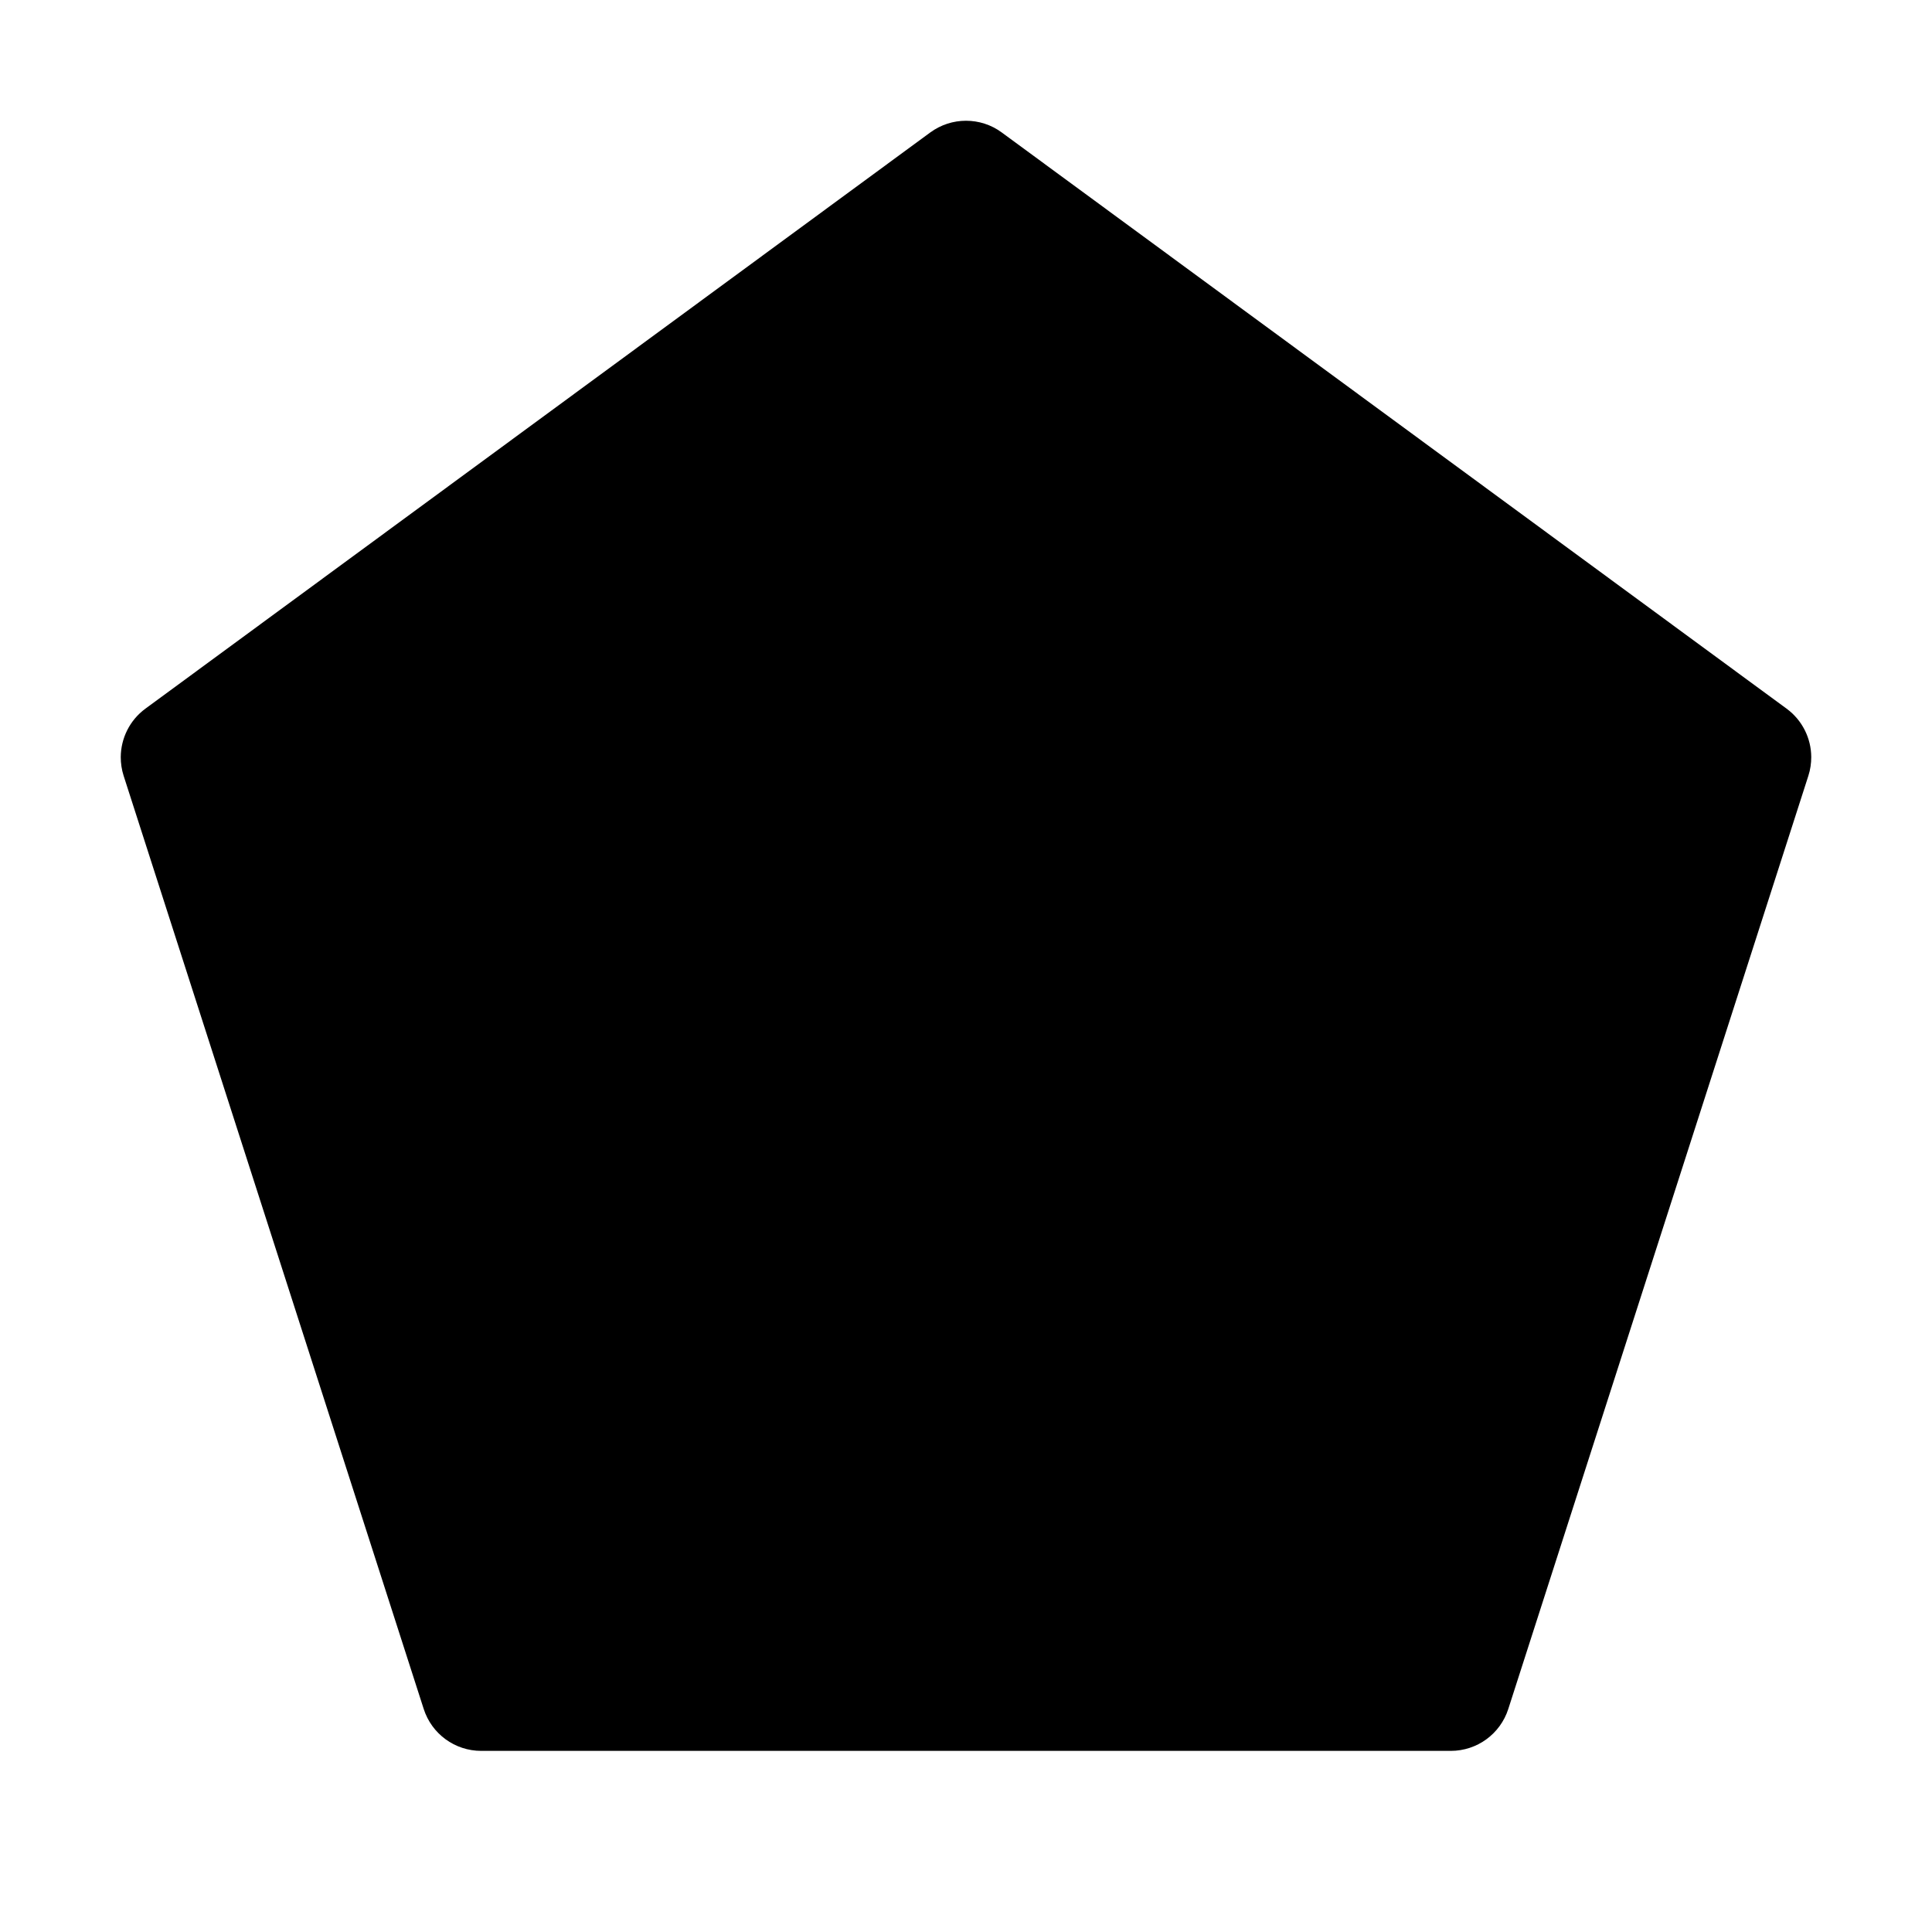 <svg xmlns="http://www.w3.org/2000/svg" xmlns:xlink="http://www.w3.org/1999/xlink" fill="none" version="1.1" width="32" height="32" viewBox="0 0 32 32"><defs><clipPath id="master_svg0_134_18994"><rect x="0" y="0" width="32" height="32" rx="0"/></clipPath></defs><g clip-path="url(#master_svg0_134_18994)"><g><path d="M16,2C15.792,2,15.584,2.065,15.408,2.194L2.408,11.738C2.148,11.929,2.002,12.229,2,12.539C2,12.643,2.015,12.748,2.048,12.85L7.018,28.306C7.151,28.72,7.535,29,7.97,29L24.03,29C24.464,29,24.849,28.72,24.982,28.306L29.952,12.85C29.985,12.748,30,12.643,30,12.54C29.999,12.229,29.852,11.929,29.592,11.738L16.592,2.194C16.416,2.064,16.208,2,16,2Z" fill="#000000" fill-opacity="1"/></g><g transform="matrix(0,-1,1,0,-32,32)"></g></g></svg>